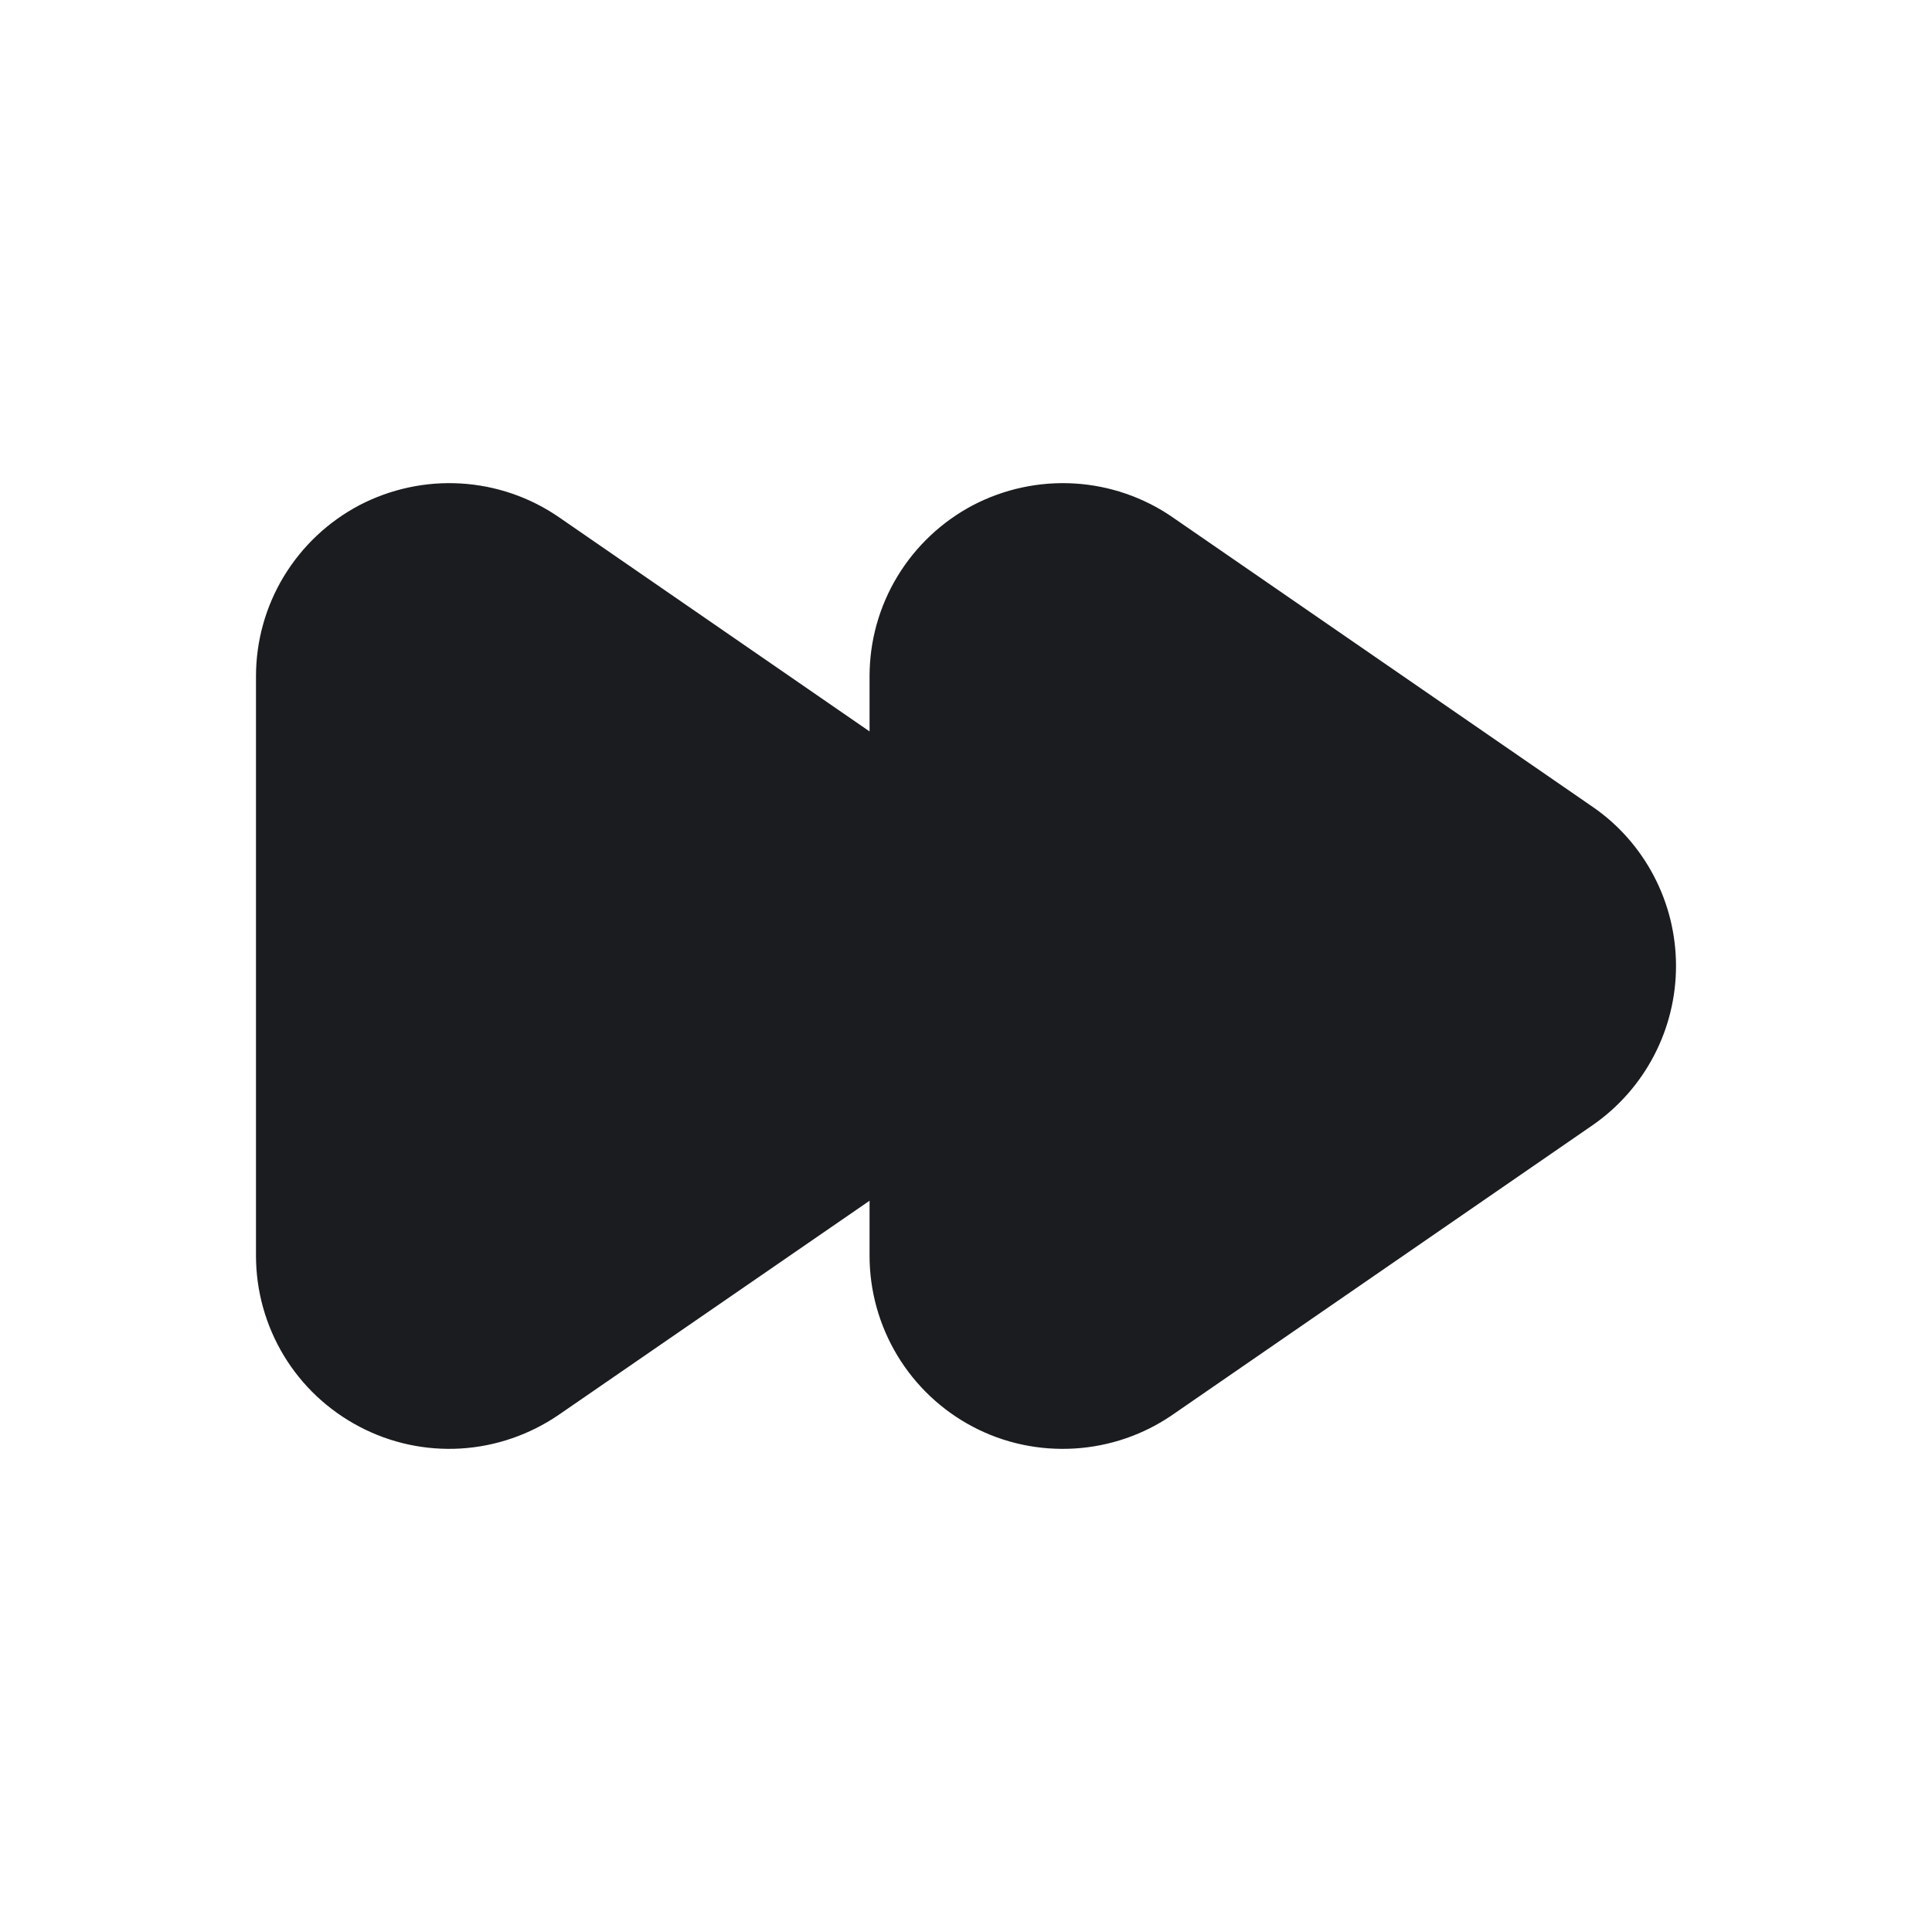 <svg width="12" height="12" viewBox="0 0 12 12" fill="none" xmlns="http://www.w3.org/2000/svg">
<g clip-path="url(#clip0_2202_340)">
<path fill-rule="evenodd" clip-rule="evenodd" d="M7.282 3.212C7.102 3.088 6.891 3.016 6.673 3.003C6.455 2.99 6.237 3.037 6.043 3.138C5.85 3.24 5.688 3.392 5.574 3.58C5.461 3.767 5.401 3.981 5.401 4.2V4.543L3.471 3.212C3.291 3.088 3.08 3.016 2.862 3.003C2.644 2.99 2.426 3.037 2.232 3.138C2.039 3.24 1.877 3.392 1.763 3.58C1.65 3.767 1.59 3.981 1.59 4.2V7.8C1.59 8.018 1.65 8.233 1.763 8.42C1.876 8.607 2.038 8.759 2.232 8.861C2.425 8.963 2.643 9.01 2.861 8.997C3.079 8.984 3.29 8.911 3.47 8.788L5.401 7.458V7.8C5.401 8.018 5.461 8.233 5.574 8.42C5.687 8.607 5.849 8.76 6.043 8.862C6.237 8.964 6.454 9.01 6.673 8.997C6.891 8.984 7.102 8.912 7.282 8.788L9.893 6.988C10.053 6.877 10.183 6.729 10.273 6.557C10.363 6.385 10.41 6.194 10.41 6C10.41 5.805 10.363 5.614 10.273 5.442C10.183 5.27 10.053 5.122 9.893 5.012L7.282 3.212Z" fill="#1A1C1F"/>
</g>
<defs>
<clipPath id="clip0_2202_340">
<rect width="12" height="12" fill="white"/>
</clipPath>
</defs>
</svg>
